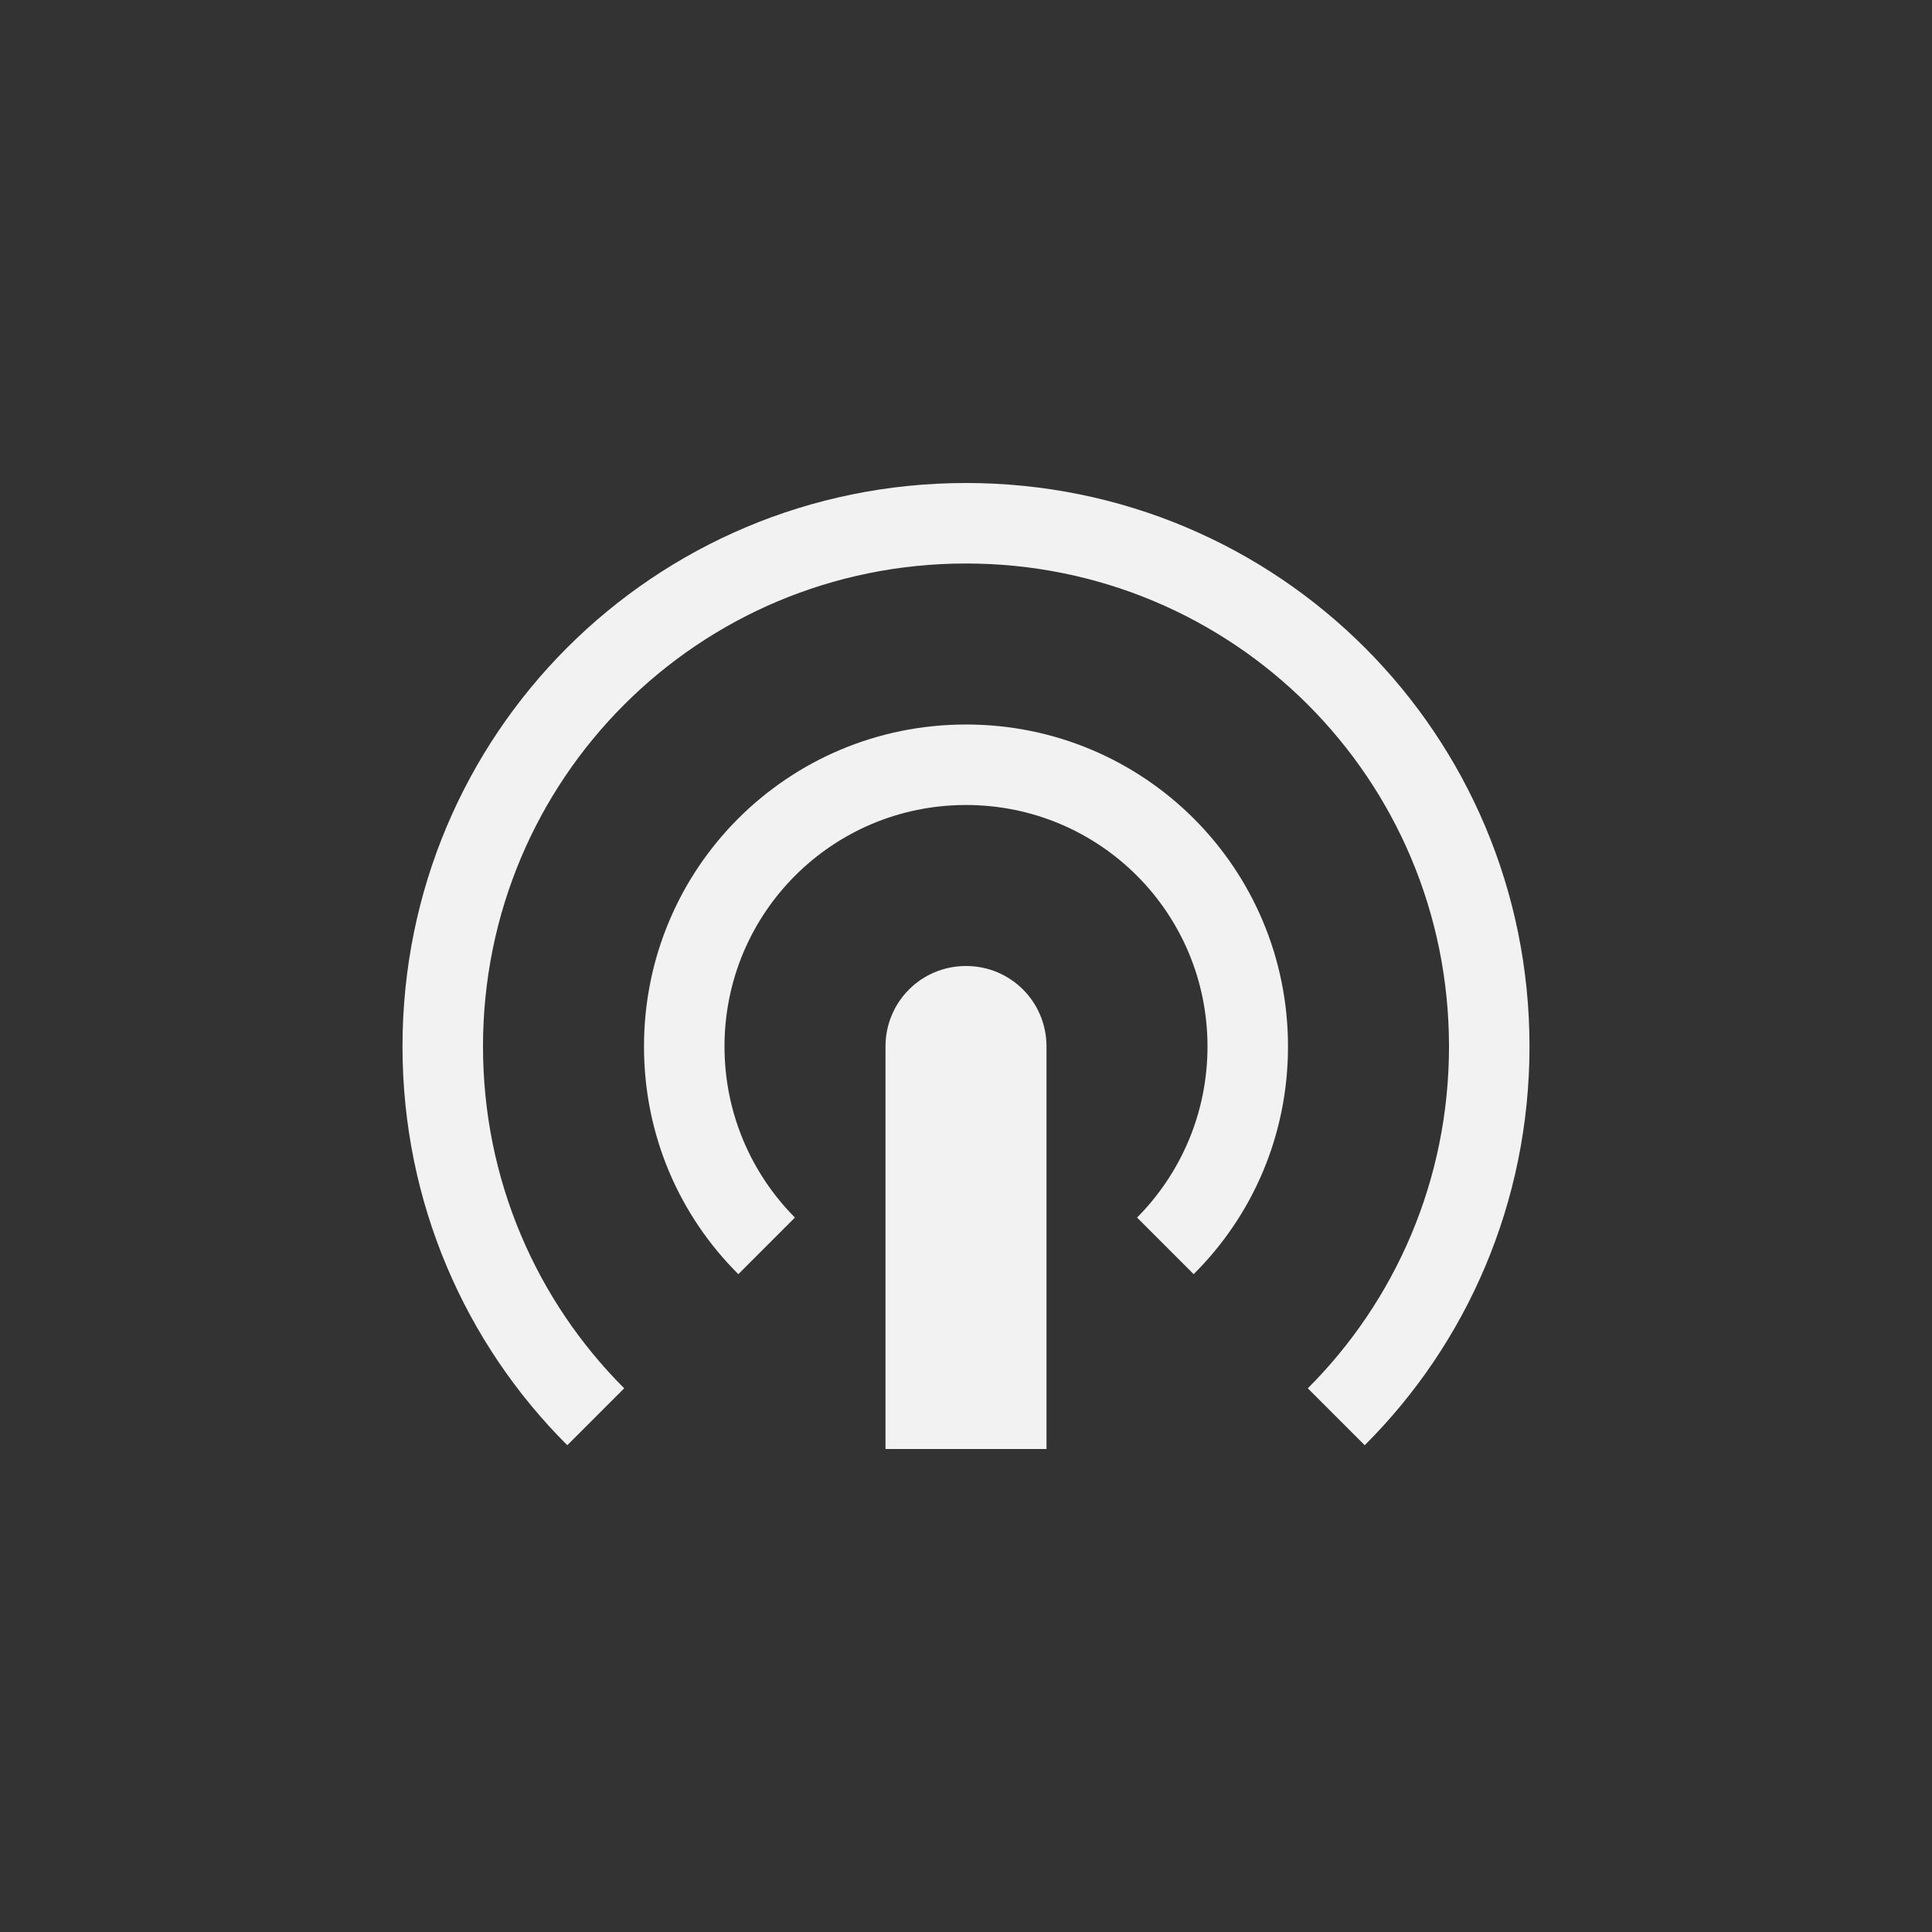 <?xml version="1.0" encoding="UTF-8" standalone="no"?>
<!-- Created with Inkscape (http://www.inkscape.org/) -->

<svg
   width="24"
   height="24"
   viewBox="0 0 24 24"
   version="1.1"
   id="svg5"
   inkscape:version="1.4.2 (ebf0e940d0, 2025-05-08)"
   sodipodi:docname="network-wireless-hotspot-symbolic.svg"
   xmlns:inkscape="http://www.inkscape.org/namespaces/inkscape"
   xmlns:sodipodi="http://sodipodi.sourceforge.net/DTD/sodipodi-0.dtd"
   xmlns="http://www.w3.org/2000/svg"
   xmlns:svg="http://www.w3.org/2000/svg">
  <rect x="0" y="0" width="24" height="24" fill="#333333" stroke="none"/>
  <sodipodi:namedview
     id="namedview7"
     pagecolor="#ffffff"
     bordercolor="#666666"
     borderopacity="1.0"
     inkscape:showpageshadow="2"
     inkscape:pageopacity="0.0"
     inkscape:pagecheckerboard="0"
     inkscape:deskcolor="#d1d1d1"
     inkscape:document-units="px"
     showgrid="false"
     showguides="false"
     inkscape:zoom="33.125"
     inkscape:cx="12"
     inkscape:cy="12"
     inkscape:window-width="1920"
     inkscape:window-height="1010"
     inkscape:window-x="0"
     inkscape:window-y="0"
     inkscape:window-maximized="1"
     inkscape:current-layer="svg5" />
  <defs
     id="defs2">
    <style
       id="current-color-scheme"
       type="text/css">
        .ColorScheme-Text { color:#f2f2f2; }
     </style>
  </defs>
  <path
     d="m 12,6 c -3.879,0 -7,3.121 -7,7 0,1.938 0.781,3.691 2.047,4.953 L 7.754,17.246 C 6.668,16.16 6,14.66 6,13 6,9.676 8.676,7 12,7 c 3.324,0 6,2.676 6,6 0,1.66 -0.668,3.16 -1.754,4.246 l 0.707,0.707 C 18.219,16.691 19,14.938 19,13 19,9.121 15.879,6 12,6 Z m 0,3 c -2.215,0 -4,1.785 -4,4 0,1.109 0.445,2.105 1.172,2.828 L 9.875,15.125 C 9.336,14.582 9,13.832 9,13 c 0,-1.66 1.34,-3 3,-3 1.66,0 3,1.34 3,3 0,0.832 -0.336,1.582 -0.875,2.125 l 0.703,0.703 C 15.555,15.105 16,14.109 16,13 16,10.785 14.215,9 12,9 Z m 0,3 c -0.555,0 -1,0.445 -1,1 v 5 h 2 v -5 c 0,-0.555 -0.445,-1 -1,-1 z"
     id="path1"
     style="fill:currentColor;fill-opacity:1"
     class="ColorScheme-Text" />
</svg>
